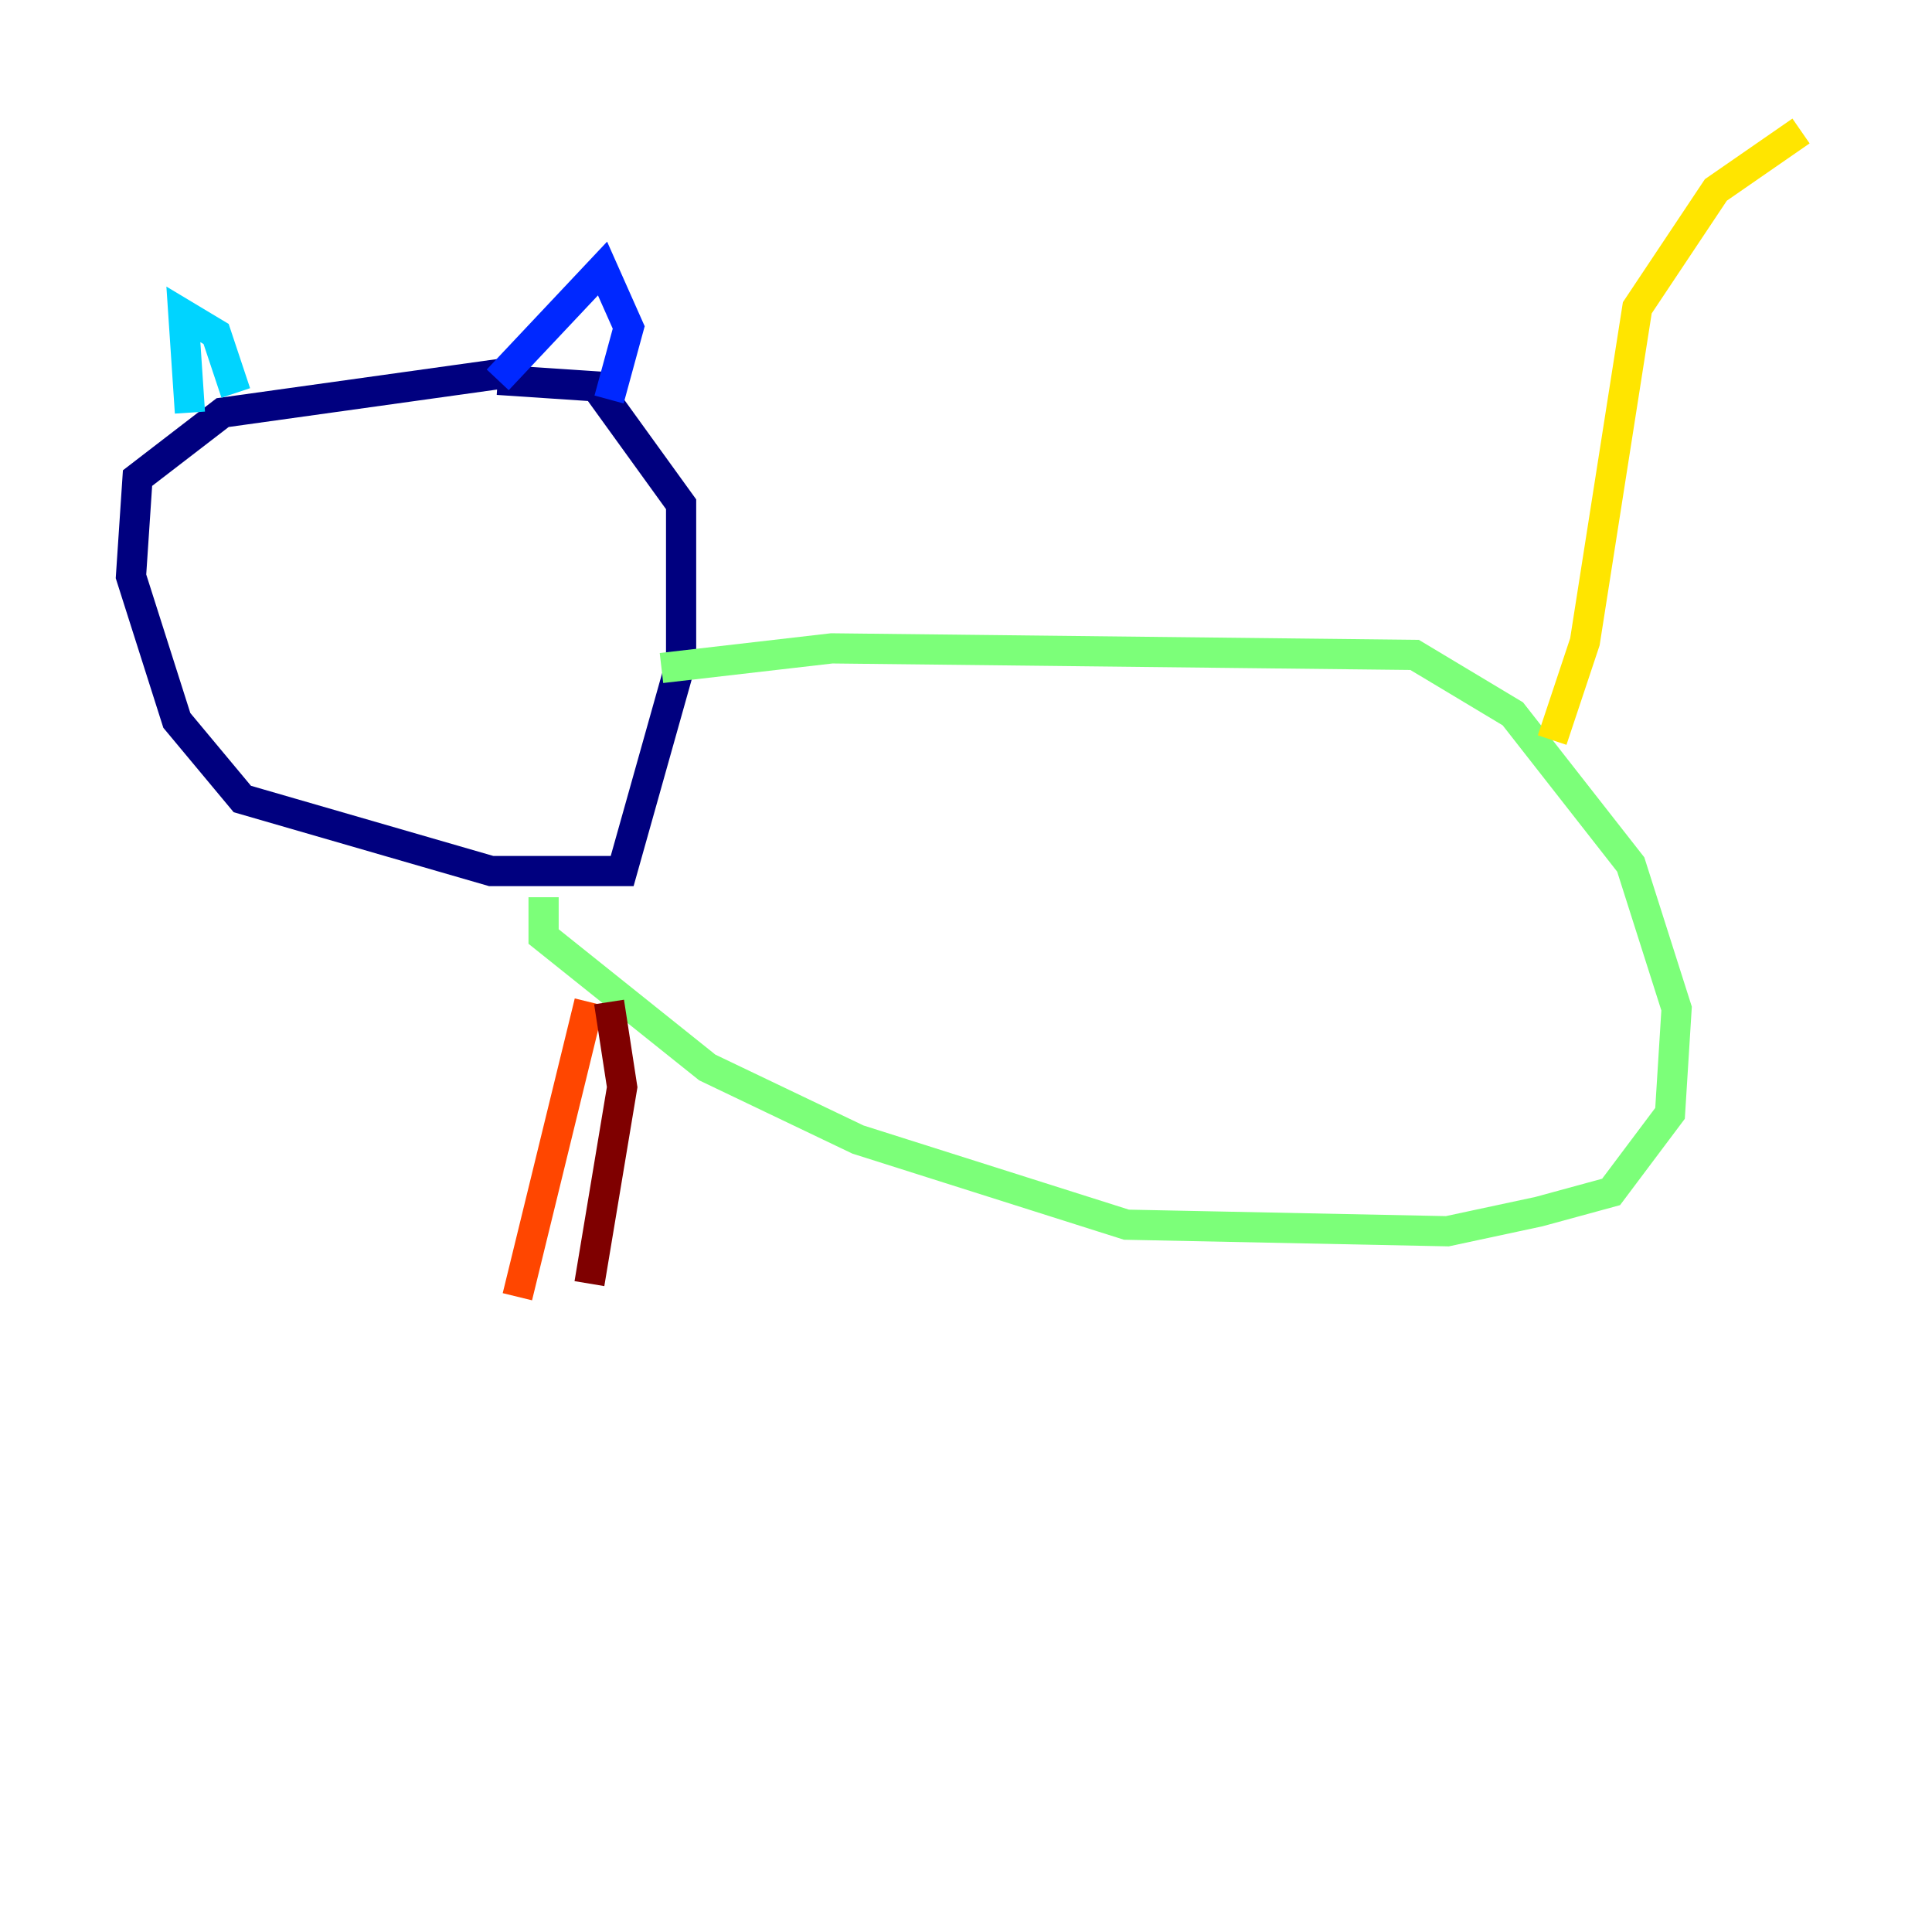 <?xml version="1.0" encoding="utf-8" ?>
<svg baseProfile="tiny" height="128" version="1.2" viewBox="0,0,128,128" width="128" xmlns="http://www.w3.org/2000/svg" xmlns:ev="http://www.w3.org/2001/xml-events" xmlns:xlink="http://www.w3.org/1999/xlink"><defs /><polyline fill="none" points="33.41,24.732 14.752,27.336 9.112,31.675 8.678,38.183 11.715,47.729 16.054,52.936 32.542,57.709 41.22,57.709 45.125,43.824 45.125,33.41 39.485,25.6 32.976,25.166" stroke="#00007f" stroke-width="2" /><polyline fill="none" points="32.976,25.166 39.919,17.79 41.654,21.695 40.352,26.468" stroke="#0028ff" stroke-width="2" /><polyline fill="none" points="15.62,26.034 14.319,22.129 12.149,20.827 12.583,27.336" stroke="#00d4ff" stroke-width="2" /><polyline fill="none" points="43.824,44.258 55.105,42.956 93.722,43.39 100.231,47.295 108.041,57.275 111.078,66.82 110.644,73.763 106.739,78.969 101.966,80.271 95.891,81.573 74.63,81.139 56.841,75.498 46.861,70.725 36.014,62.047 36.014,59.444" stroke="#7cff79" stroke-width="2" /><polyline fill="none" points="102.834,49.031 105.003,42.522 108.475,20.393 113.681,12.583 119.322,8.678" stroke="#ffe500" stroke-width="2" /><polyline fill="none" points="39.051,66.386 34.278,85.912" stroke="#ff4600" stroke-width="2" /><polyline fill="none" points="40.352,66.386 41.22,72.027 39.051,85.044" stroke="#7f0000" stroke-width="2" /></svg>